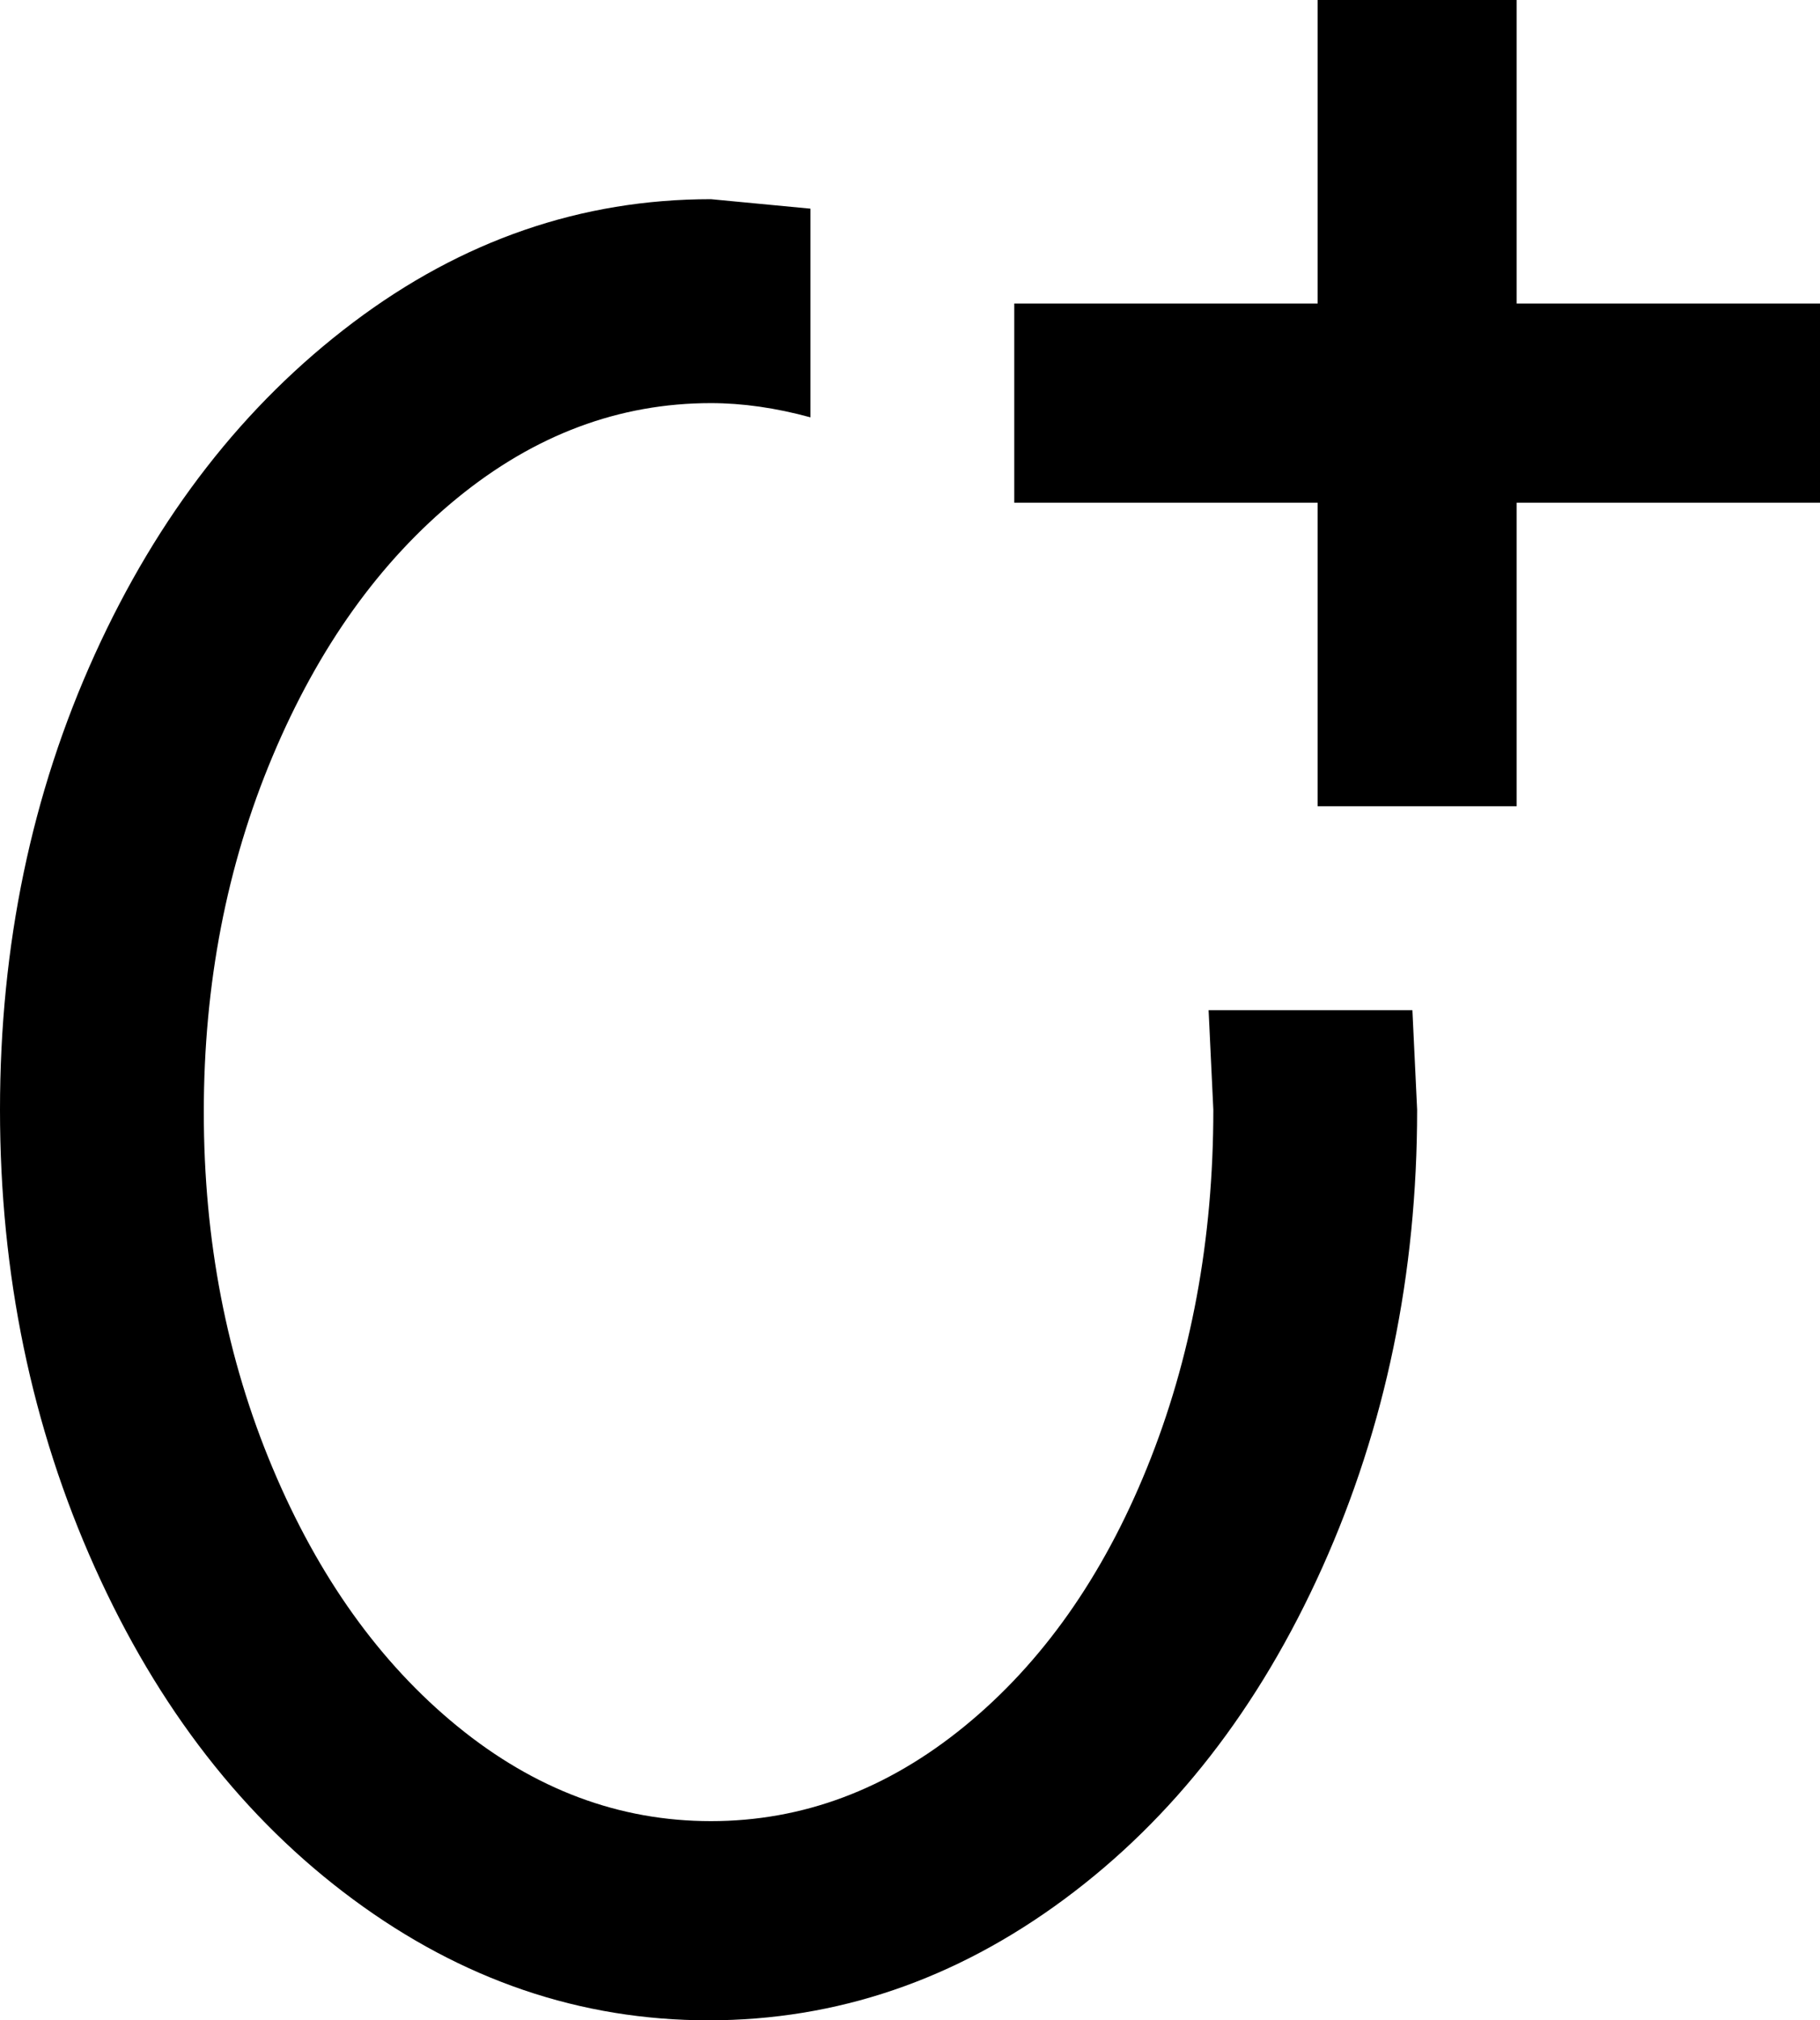 <svg xmlns="http://www.w3.org/2000/svg" viewBox="85 -21 384 426">
      <g transform="scale(1 -1) translate(0 -384)">
        <path d="M405 341H469V299H405V235H363V299H299V341H363V405H405ZM235 363 256 361V317Q245 320 235 320Q206 320 181.5 300.0Q157 280 142.5 245.5Q128 211 128.0 170.5Q128 130 142.5 95.5Q157 61 181.5 41.0Q206 21 235.0 21.0Q264 21 288.5 41.0Q313 61 327.0 95.5Q341 130 341 171L340 192H383L384 171Q384 119 364.0 74.5Q344 30 309.5 4.5Q275 -21 234.5 -21.0Q194 -21 159.5 4.5Q125 30 105.0 74.5Q85 119 85.0 171.0Q85 223 105.0 267.0Q125 311 159.5 337.0Q194 363 235 363Z" />
      </g>
    </svg>